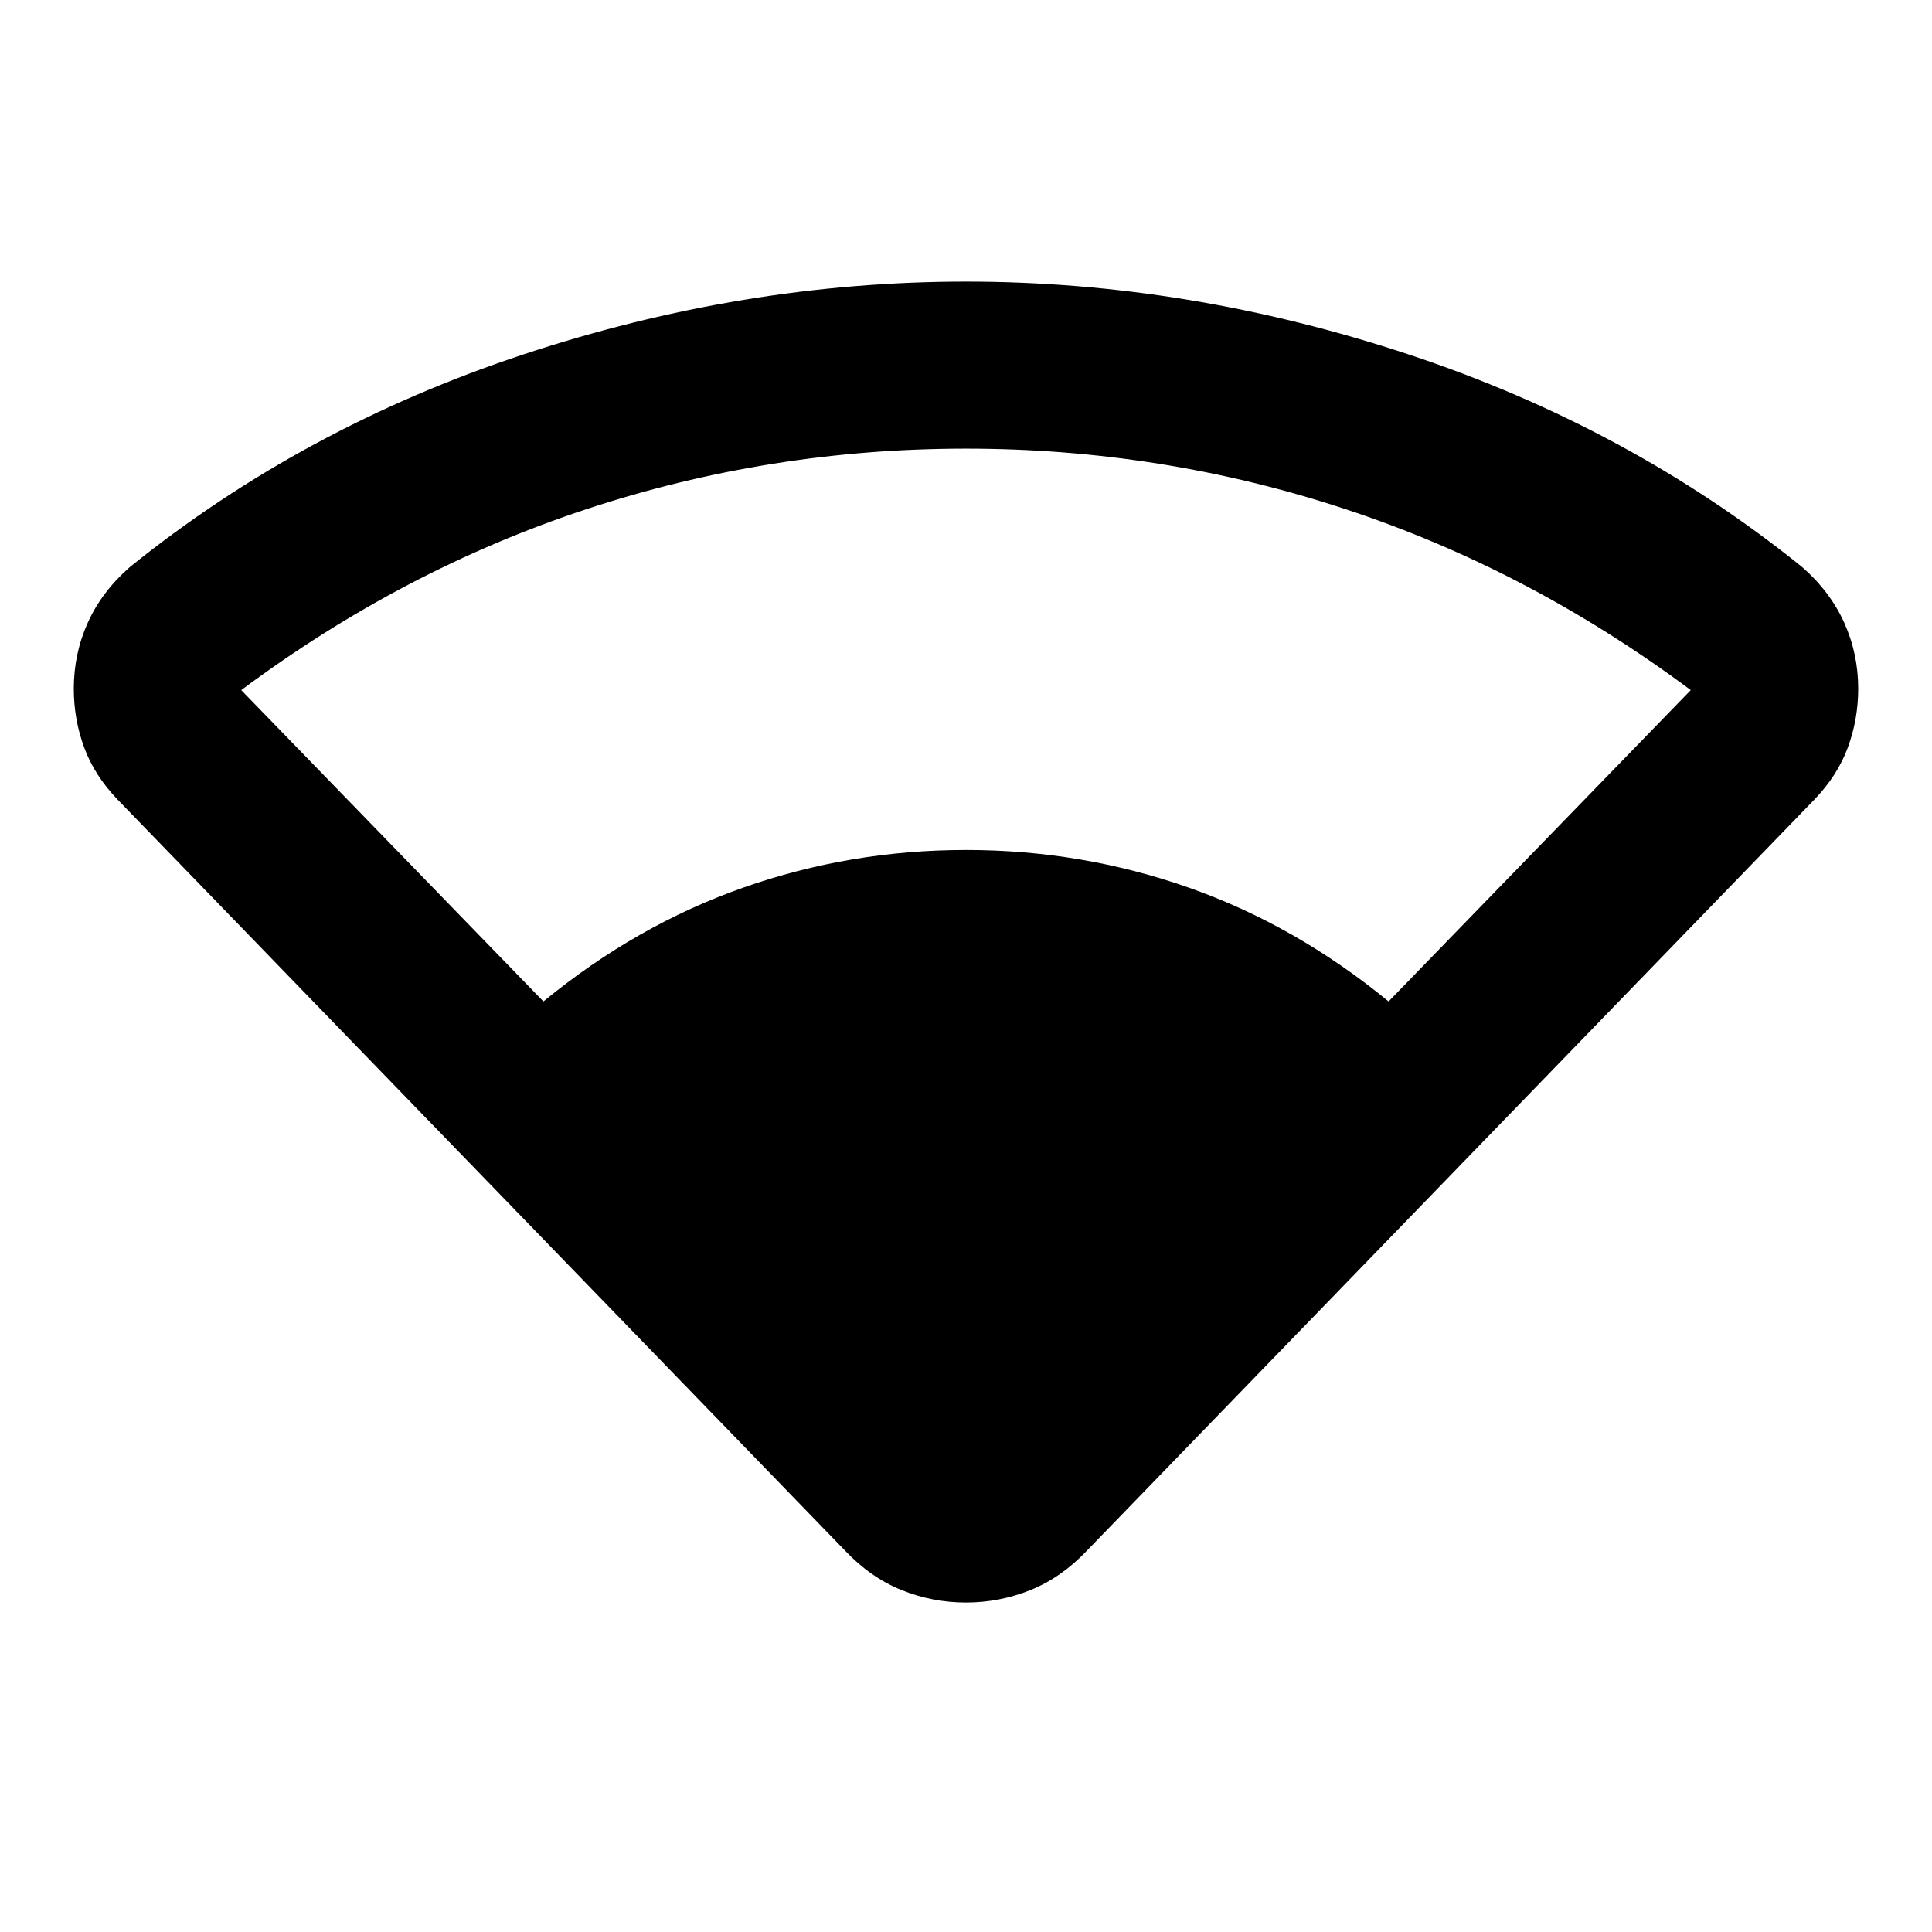 <svg xmlns="http://www.w3.org/2000/svg" height="20" viewBox="0 -960 960 960" width="20"><path d="M419.91-189.5 58.39-562.74q-11.48-11.96-16.6-25.91-5.12-13.96-5.12-29.15 0-17.44 6.98-32.87 6.98-15.44 20.94-27.63 85.95-69.29 195.32-105.53Q369.28-820.07 480-820.07t220.09 36.24q109.37 36.24 195.32 105.53 13.96 12.19 20.94 27.63 6.98 15.43 6.98 32.87 0 15.19-5.12 29.15-5.12 13.95-16.6 25.91L540.09-189.5q-12.68 13.39-28.07 19.59-15.39 6.19-32.02 6.19-16.63 0-32.02-6.19-15.39-6.2-28.07-19.59ZM270.02-462.39q46.13-37.85 99.31-56.56 53.17-18.7 110.67-18.7t110.67 18.7q53.18 18.71 99.31 56.56l150.15-154.7q-80.28-59.8-171.46-89.89Q577.5-737.07 480-737.07q-97.5 0-188.67 30.09-91.18 30.09-171.46 89.89l150.15 154.7Z"/></svg>